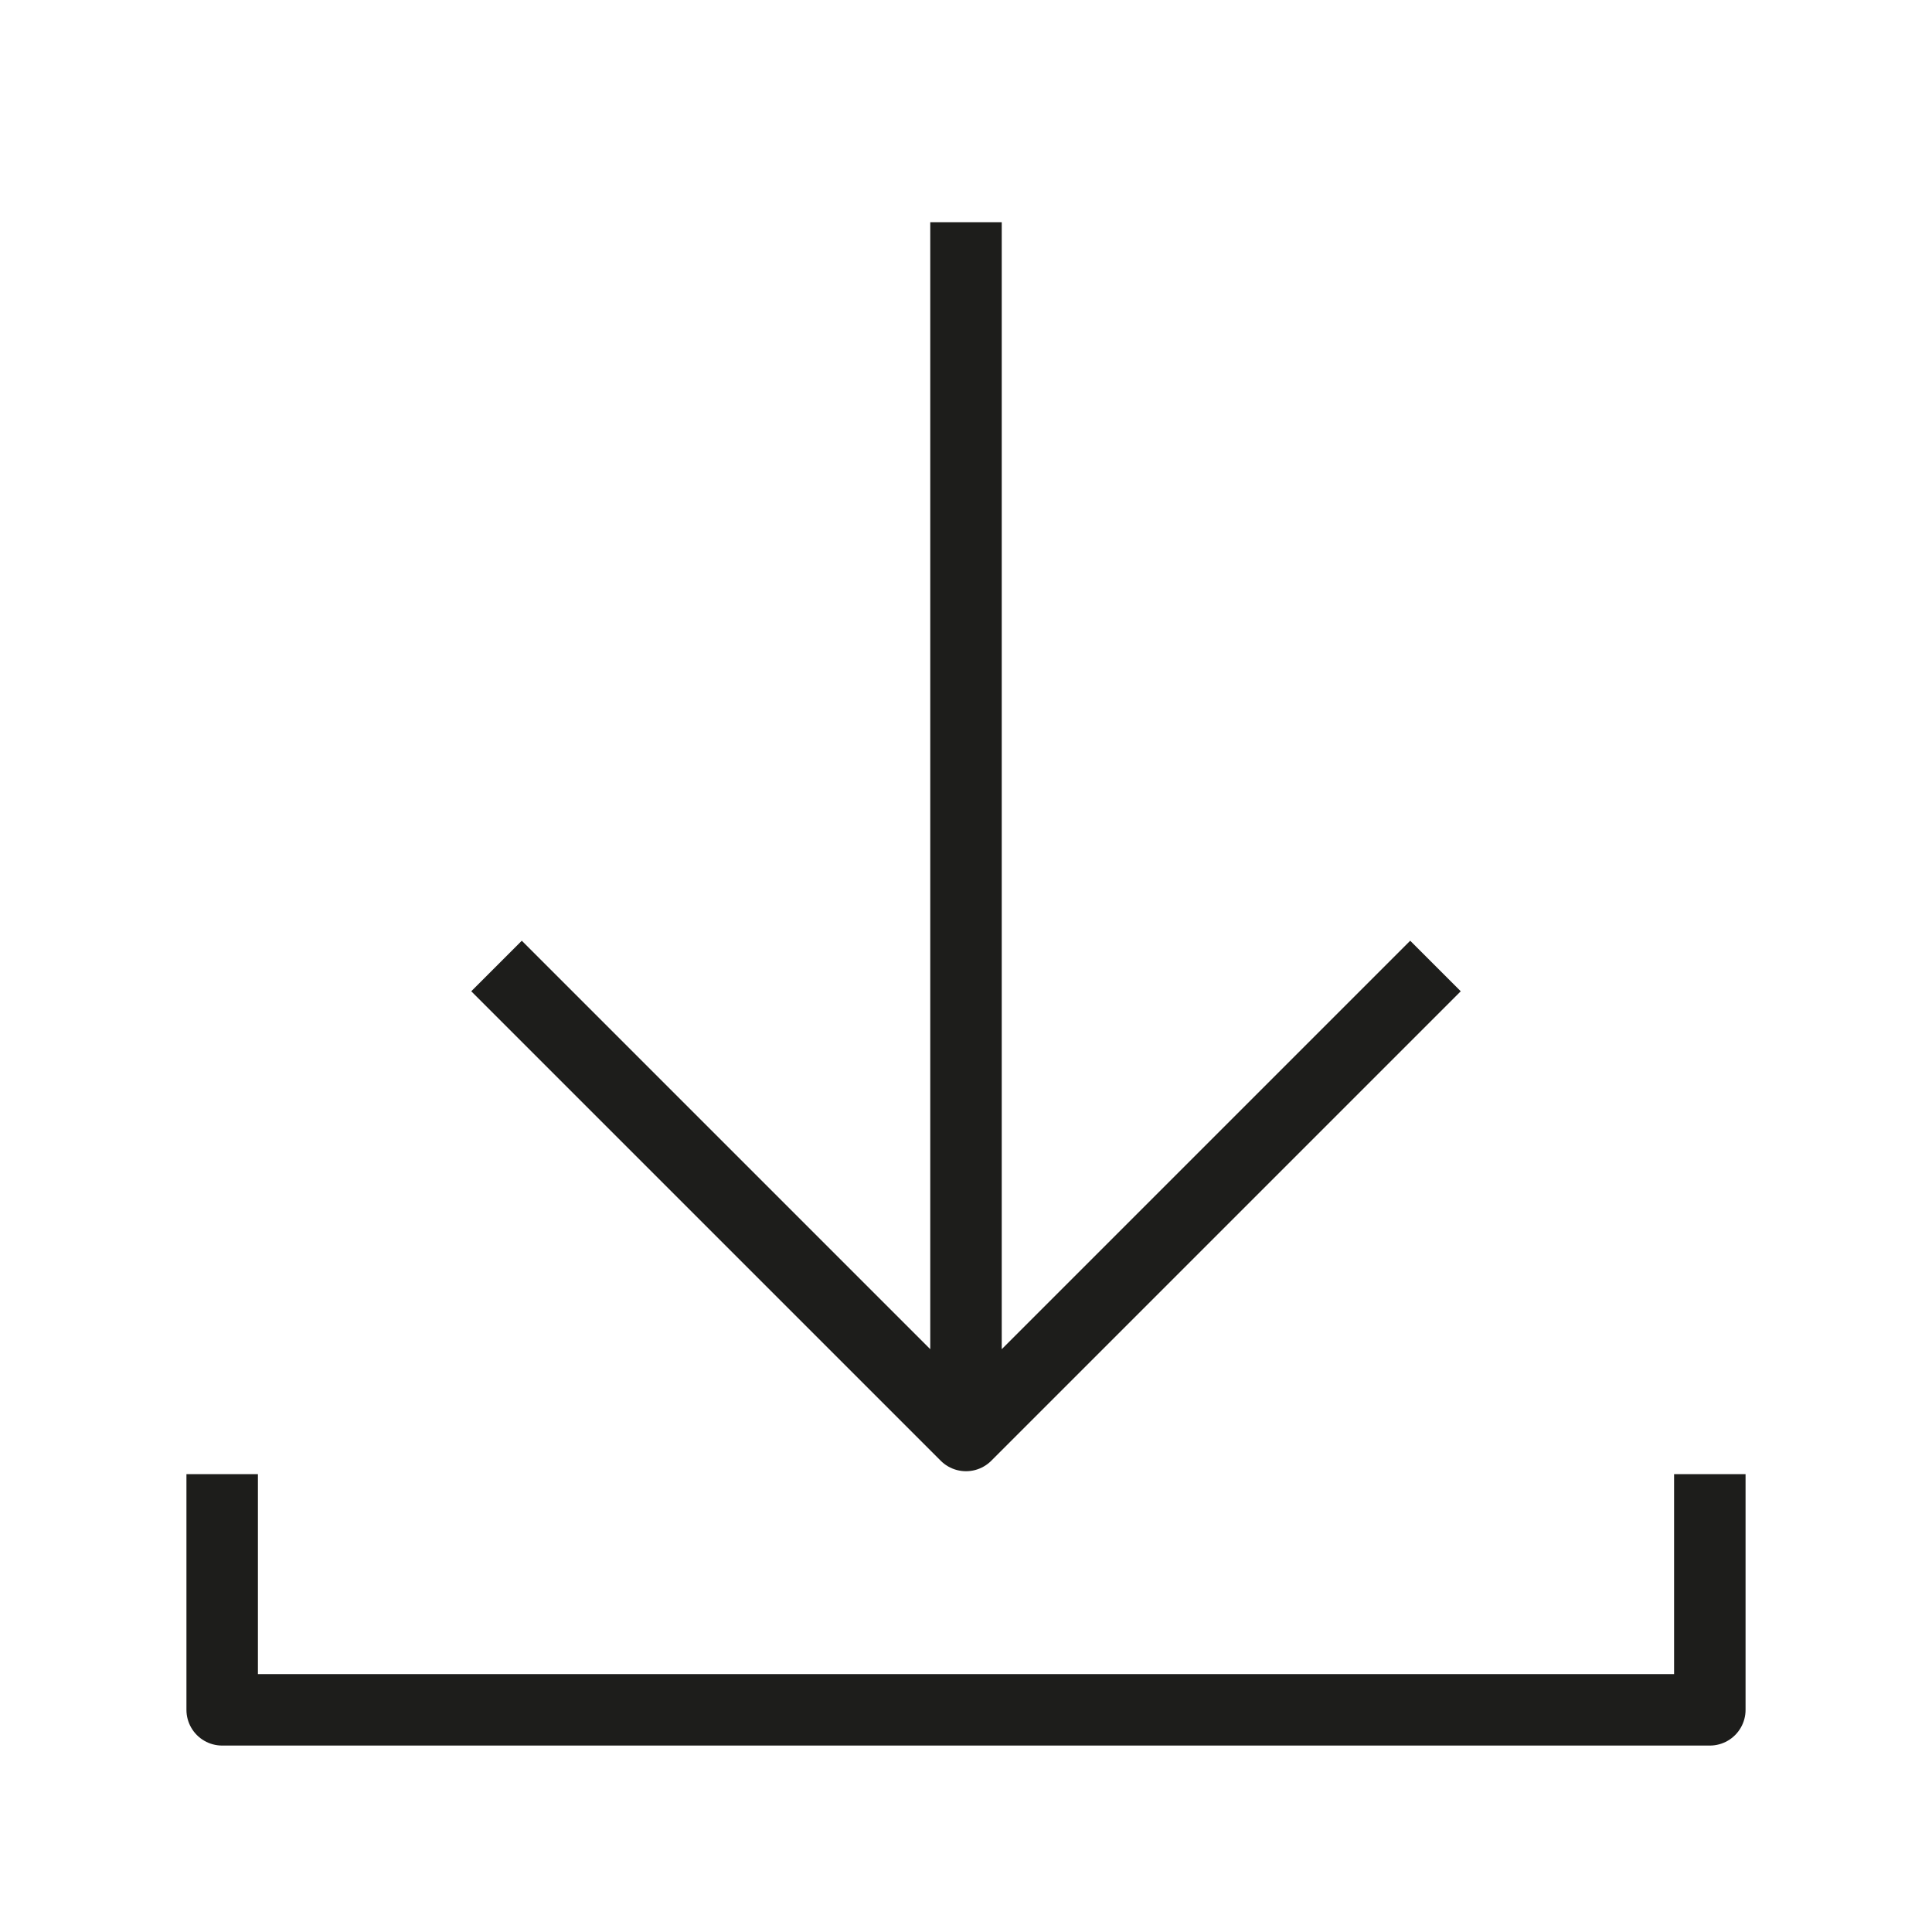 <?xml version="1.0" encoding="utf-8"?>
<!-- Generator: Adobe Illustrator 21.1.0, SVG Export Plug-In . SVG Version: 6.00 Build 0)  -->
<svg version="1.1" id="delete" xmlns="http://www.w3.org/2000/svg" xmlns:xlink="http://www.w3.org/1999/xlink" x="0px" y="0px"
	 viewBox="0 0 100 100" style="enable-background:new 0 0 100 100;" xml:space="preserve">
<style type="text/css">
	.st0{fill:none;stroke:#1D1D1B;stroke-width:3.7;stroke-linejoin:round;stroke-miterlimit:10;}
</style>
<path class="st0" d="M88.5,76.3v12.2h-77V76.3 M25.7,50L50,74.3L74.3,50 M50,74.3V11.5"/>
</svg>
